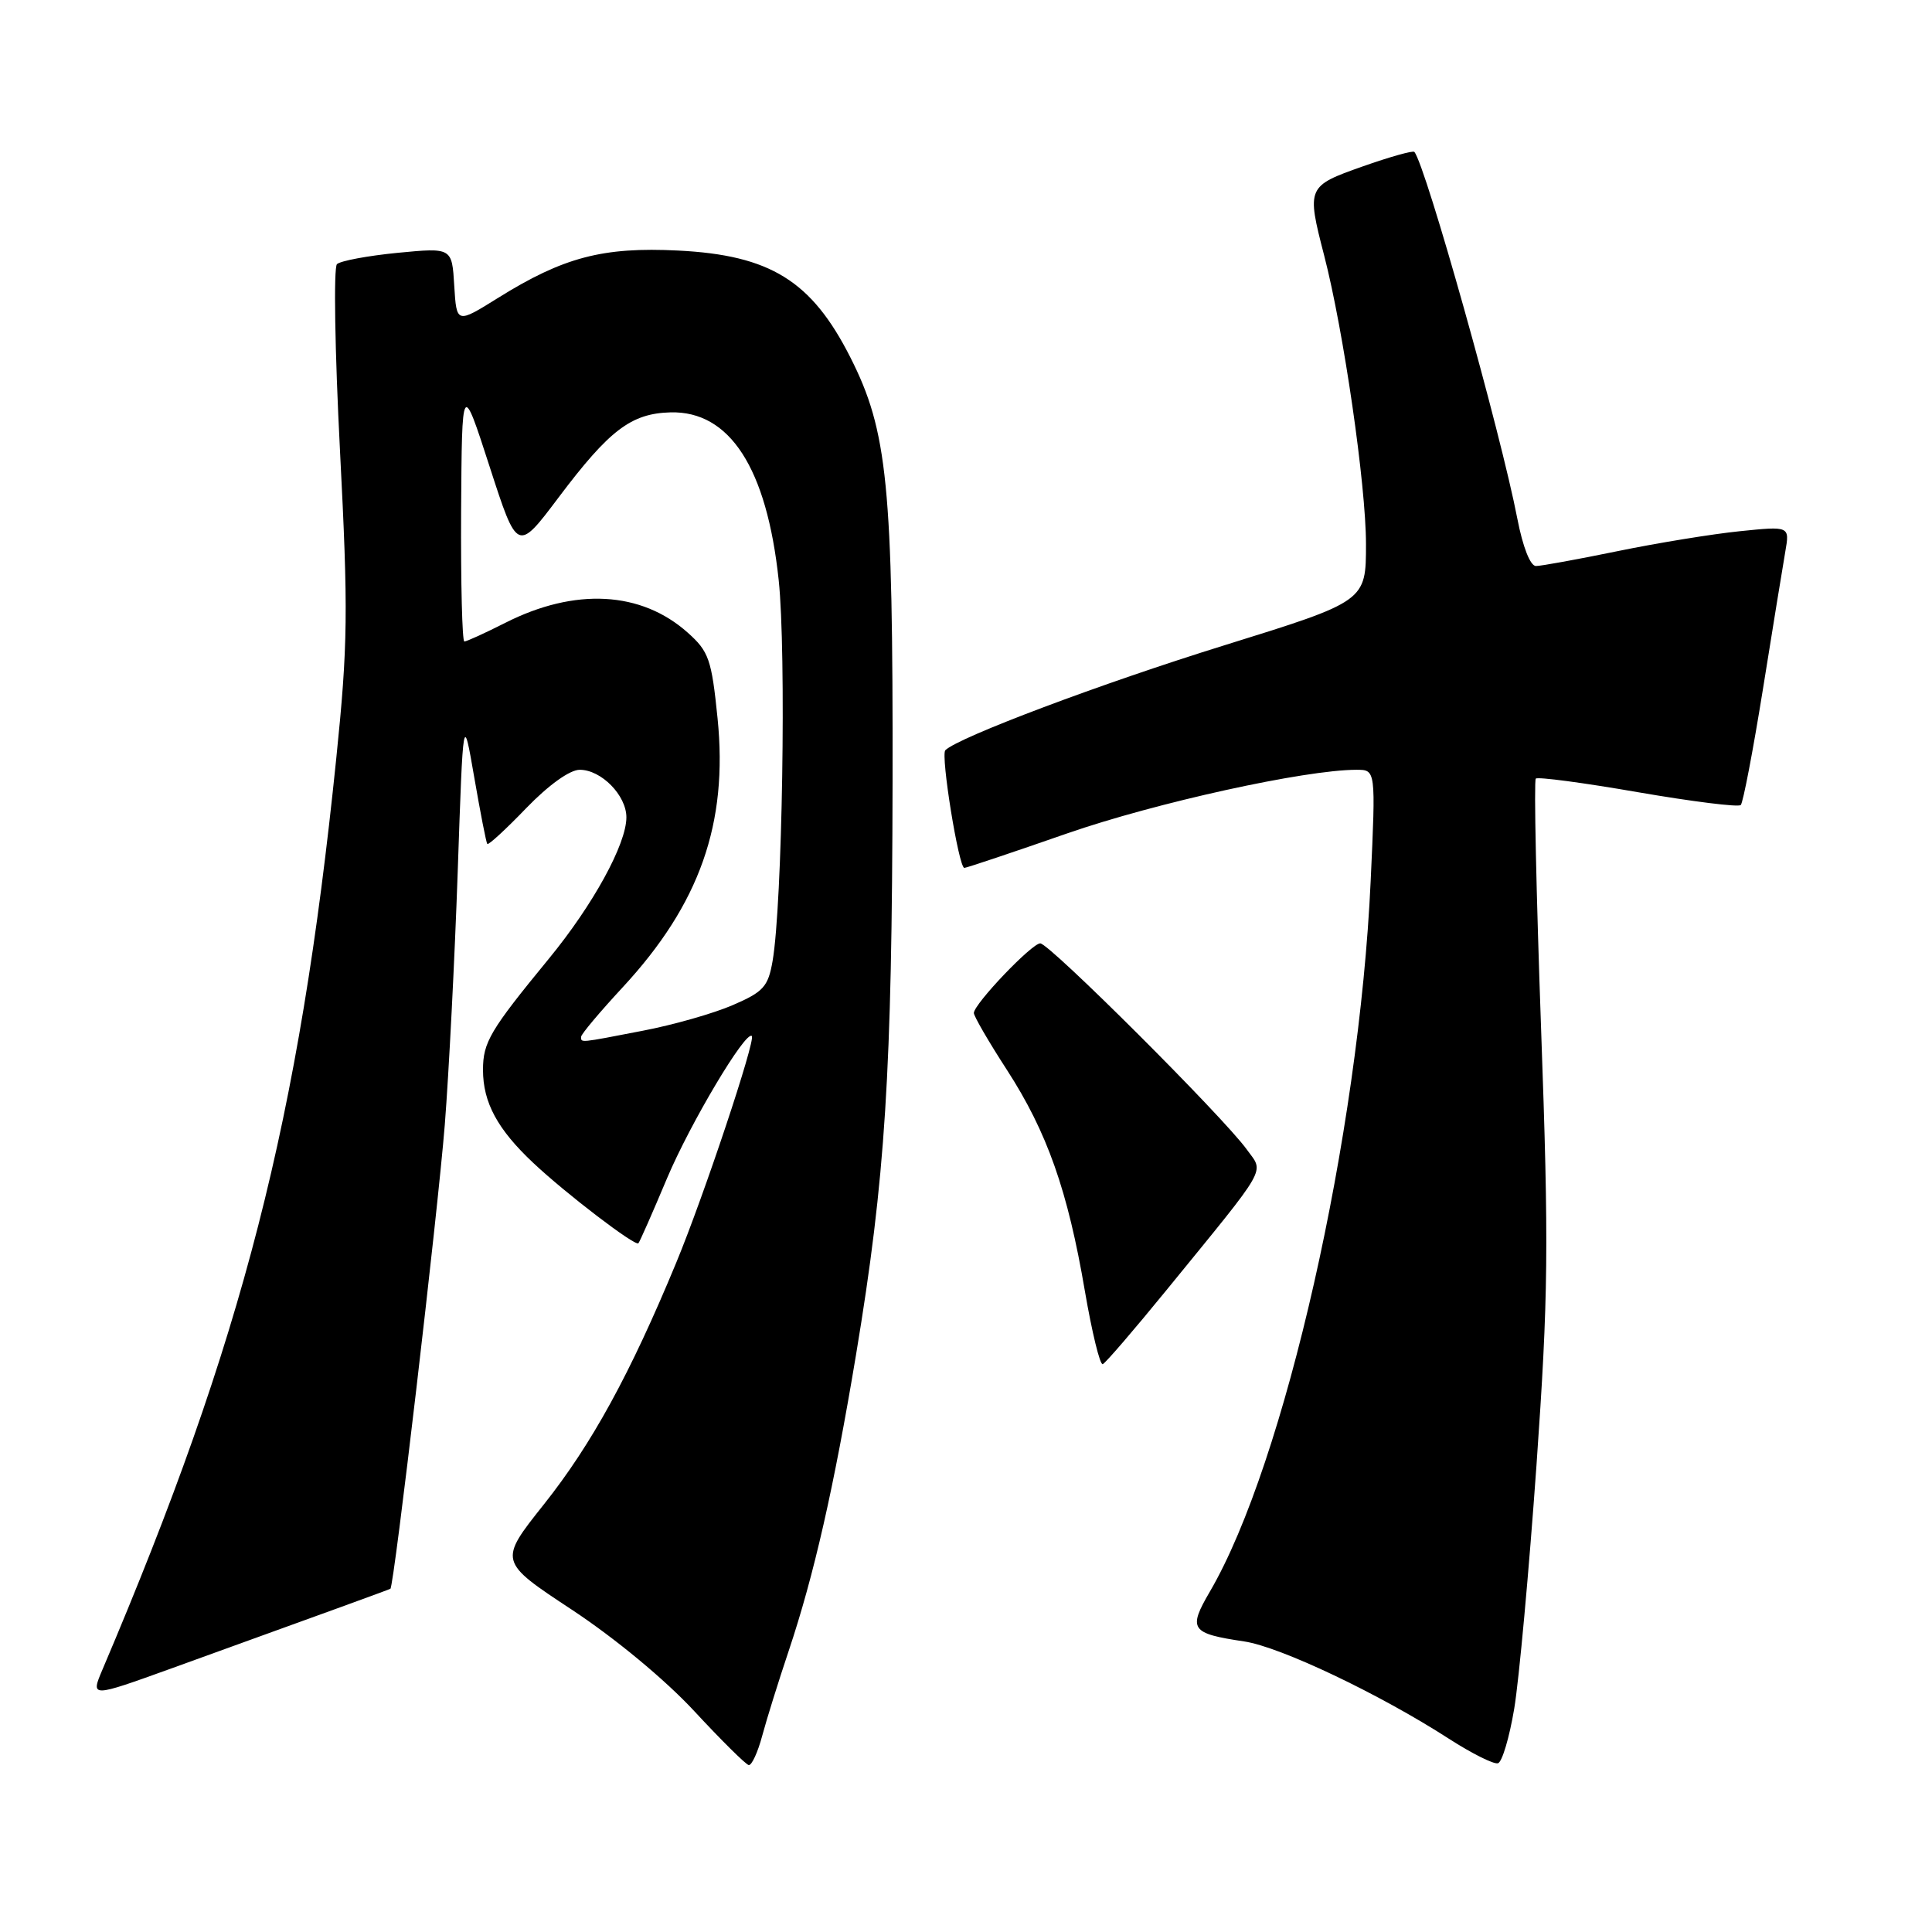 <?xml version="1.0" encoding="UTF-8" standalone="no"?>
<!DOCTYPE svg PUBLIC "-//W3C//DTD SVG 1.1//EN" "http://www.w3.org/Graphics/SVG/1.1/DTD/svg11.dtd" >
<svg xmlns="http://www.w3.org/2000/svg" xmlns:xlink="http://www.w3.org/1999/xlink" version="1.1" viewBox="0 0 256 256">
 <g >
 <path fill="currentColor"
d=" M 101.00 229.99 C 101.59 227.79 103.17 222.73 104.51 218.74 C 107.86 208.73 110.50 197.11 113.43 179.50 C 117.32 156.06 118.20 142.22 118.27 103.50 C 118.33 64.30 117.62 57.10 112.67 47.34 C 107.54 37.21 102.06 33.81 89.86 33.20 C 79.89 32.70 74.66 34.07 66.00 39.47 C 60.50 42.90 60.50 42.90 60.19 37.86 C 59.89 32.81 59.89 32.81 52.69 33.50 C 48.74 33.89 45.12 34.56 44.65 35.00 C 44.19 35.43 44.37 46.55 45.05 59.70 C 46.15 81.04 46.10 85.44 44.55 100.56 C 39.64 148.45 32.21 177.41 13.58 221.22 C 12.00 224.94 12.00 224.94 22.75 221.06 C 43.95 213.40 51.50 210.65 51.73 210.52 C 52.21 210.23 58.00 160.80 58.94 149.00 C 59.48 142.12 60.25 127.05 60.65 115.50 C 61.37 94.50 61.37 94.50 62.84 103.00 C 63.65 107.67 64.42 111.65 64.57 111.83 C 64.71 112.02 67.04 109.88 69.73 107.08 C 72.69 104.02 75.50 102.00 76.82 102.00 C 79.67 102.00 83.00 105.39 83.00 108.30 C 83.00 111.85 78.59 119.89 72.73 127.03 C 64.93 136.53 64.00 138.10 64.00 141.77 C 64.00 146.09 65.92 149.64 70.67 154.10 C 74.97 158.15 84.16 165.17 84.59 164.74 C 84.75 164.59 86.46 160.71 88.39 156.12 C 91.47 148.82 98.82 136.49 99.62 137.28 C 100.15 137.82 93.26 158.49 89.60 167.32 C 83.50 182.06 78.41 191.35 72.09 199.31 C 66.06 206.89 66.06 206.89 75.78 213.30 C 81.51 217.08 88.17 222.60 92.00 226.74 C 95.58 230.60 98.82 233.81 99.21 233.88 C 99.60 233.95 100.41 232.20 101.00 229.99 Z  M 200.64 226.42 C 201.28 222.61 202.60 208.11 203.59 194.18 C 205.17 171.68 205.24 165.24 204.20 136.25 C 203.56 118.31 203.24 103.42 203.50 103.17 C 203.75 102.91 209.84 103.72 217.03 104.97 C 224.22 106.21 230.36 106.98 230.66 106.67 C 230.97 106.36 232.29 99.45 233.60 91.30 C 234.90 83.16 236.24 74.97 236.56 73.10 C 237.15 69.71 237.15 69.71 230.52 70.39 C 226.88 70.76 219.60 71.95 214.34 73.03 C 209.08 74.11 204.21 75.00 203.52 75.00 C 202.77 75.00 201.78 72.47 201.06 68.75 C 198.89 57.45 188.90 21.86 187.41 20.13 C 187.23 19.92 184.14 20.79 180.54 22.06 C 173.18 24.66 173.12 24.80 175.46 33.86 C 178.03 43.79 181.00 64.26 181.00 72.09 C 181.00 79.67 181.00 79.67 162.25 85.50 C 145.97 90.55 126.97 97.70 125.26 99.41 C 124.62 100.05 127.04 115.00 127.78 115.00 C 128.06 115.00 134.18 112.95 141.38 110.44 C 153.12 106.36 172.93 102.00 179.75 102.00 C 182.30 102.00 182.30 102.00 181.62 116.75 C 180.08 150.39 170.23 193.91 160.33 210.87 C 157.39 215.90 157.76 216.44 164.87 217.50 C 169.67 218.22 182.81 224.47 192.00 230.40 C 195.03 232.35 197.95 233.81 198.49 233.64 C 199.04 233.48 200.00 230.23 200.64 226.42 Z  M 154.52 171.00 C 168.32 154.07 167.50 155.51 165.18 152.28 C 162.07 147.98 139.05 125.00 137.84 125.00 C 136.72 125.00 129.11 132.97 129.04 134.22 C 129.02 134.61 130.99 138.02 133.43 141.78 C 138.75 150.01 141.49 157.77 143.75 171.06 C 144.69 176.53 145.75 180.90 146.12 180.76 C 146.48 180.62 150.26 176.22 154.52 171.00 Z  M 77.00 137.38 C 77.00 137.04 79.49 134.08 82.53 130.80 C 92.72 119.79 96.49 109.09 95.08 95.17 C 94.29 87.36 93.92 86.32 91.14 83.84 C 84.97 78.32 76.18 77.85 66.95 82.53 C 64.26 83.89 61.83 85.00 61.53 85.00 C 61.24 85.00 61.05 77.24 61.10 67.75 C 61.21 50.50 61.21 50.50 64.88 61.84 C 68.55 73.18 68.55 73.18 74.02 65.91 C 80.75 56.97 83.63 54.78 88.85 54.64 C 96.70 54.44 101.60 62.02 103.18 76.86 C 104.20 86.42 103.67 119.85 102.37 127.35 C 101.78 130.74 101.16 131.43 97.10 133.18 C 94.57 134.28 89.20 135.81 85.16 136.58 C 76.69 138.22 77.00 138.19 77.00 137.38 Z "/>
</g>
</svg>